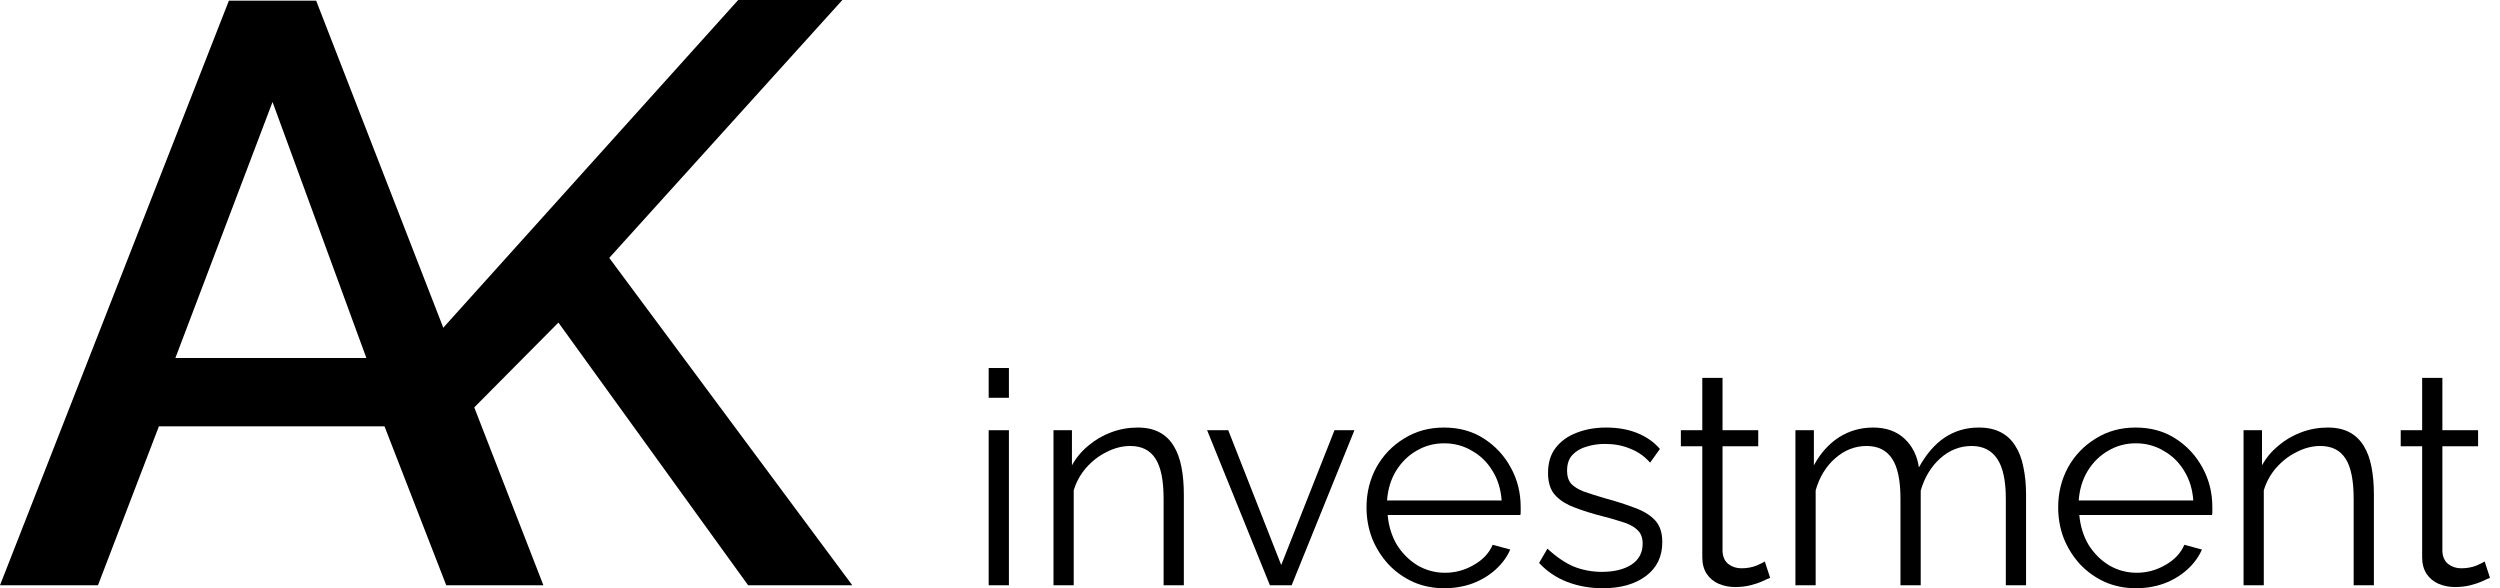 <svg width="170" height="40" viewBox="0 0 170 40" fill="none" xmlns="http://www.w3.org/2000/svg">
<path d="M15.564 0.047H21.499L36.951 39.798H30.345L26.146 28.992H10.805L6.662 39.798H0L15.564 0.047ZM24.914 24.345L18.532 6.934L11.925 24.345H24.914Z" fill="black"/>
<path d="M67.23 39.798V29.255H68.606V39.798H67.23ZM67.23 27.049V25.025H68.606V27.049H67.23Z" fill="black"/>
<path d="M80.501 39.798H79.125V33.909C79.125 32.668 78.942 31.764 78.578 31.197C78.214 30.617 77.641 30.327 76.858 30.327C76.319 30.327 75.786 30.462 75.26 30.732C74.733 30.988 74.268 31.346 73.863 31.804C73.472 32.25 73.189 32.762 73.013 33.342V39.798H71.637V29.255H72.892V31.642C73.175 31.13 73.546 30.685 74.005 30.307C74.463 29.916 74.983 29.612 75.563 29.396C76.143 29.18 76.743 29.073 77.364 29.073C77.944 29.073 78.437 29.18 78.841 29.396C79.246 29.612 79.57 29.922 79.813 30.327C80.055 30.718 80.231 31.197 80.339 31.764C80.447 32.317 80.501 32.938 80.501 33.626V39.798Z" fill="black"/>
<path d="M86.354 39.798L82.084 29.255H83.521L87.123 38.422L90.746 29.255H92.101L87.832 39.798H86.354Z" fill="black"/>
<path d="M98.205 40C97.45 40 96.748 39.858 96.1 39.575C95.453 39.278 94.893 38.88 94.421 38.381C93.949 37.868 93.578 37.282 93.308 36.621C93.052 35.959 92.923 35.251 92.923 34.496C92.923 33.511 93.146 32.607 93.591 31.784C94.05 30.961 94.677 30.307 95.473 29.821C96.269 29.322 97.173 29.073 98.185 29.073C99.224 29.073 100.127 29.322 100.896 29.821C101.679 30.32 102.293 30.981 102.738 31.804C103.183 32.614 103.406 33.504 103.406 34.475C103.406 34.584 103.406 34.691 103.406 34.799C103.406 34.894 103.399 34.968 103.385 35.022H94.36C94.428 35.777 94.637 36.452 94.987 37.045C95.352 37.626 95.817 38.091 96.384 38.442C96.964 38.779 97.591 38.948 98.266 38.948C98.954 38.948 99.601 38.772 100.208 38.422C100.829 38.071 101.261 37.612 101.503 37.045L102.697 37.369C102.482 37.868 102.151 38.32 101.706 38.725C101.261 39.13 100.735 39.447 100.127 39.676C99.534 39.892 98.893 40 98.205 40ZM94.32 34.03H102.111C102.057 33.261 101.847 32.587 101.483 32.007C101.132 31.427 100.667 30.975 100.087 30.651C99.52 30.314 98.893 30.145 98.205 30.145C97.517 30.145 96.89 30.314 96.323 30.651C95.756 30.975 95.291 31.433 94.927 32.027C94.576 32.607 94.374 33.275 94.32 34.03Z" fill="black"/>
<path d="M108.989 40C108.126 40 107.323 39.858 106.581 39.575C105.839 39.292 105.198 38.86 104.659 38.28L105.225 37.309C105.819 37.862 106.412 38.266 107.006 38.523C107.613 38.766 108.254 38.887 108.928 38.887C109.751 38.887 110.419 38.725 110.932 38.401C111.444 38.064 111.701 37.585 111.701 36.965C111.701 36.546 111.573 36.229 111.316 36.014C111.073 35.784 110.716 35.602 110.244 35.467C109.785 35.319 109.232 35.164 108.584 35.002C107.856 34.799 107.242 34.59 106.743 34.374C106.257 34.145 105.886 33.862 105.63 33.524C105.387 33.174 105.266 32.722 105.266 32.169C105.266 31.481 105.434 30.914 105.772 30.469C106.122 30.01 106.594 29.666 107.188 29.437C107.795 29.194 108.47 29.073 109.212 29.073C110.021 29.073 110.736 29.201 111.357 29.457C111.977 29.713 112.483 30.071 112.874 30.529L112.207 31.46C111.829 31.029 111.377 30.712 110.851 30.509C110.338 30.293 109.765 30.186 109.131 30.186C108.699 30.186 108.288 30.246 107.896 30.368C107.505 30.476 107.181 30.664 106.925 30.934C106.682 31.191 106.561 31.548 106.561 32.007C106.561 32.385 106.655 32.681 106.844 32.897C107.033 33.099 107.316 33.275 107.694 33.423C108.072 33.558 108.537 33.707 109.09 33.868C109.886 34.084 110.581 34.307 111.175 34.536C111.768 34.752 112.227 35.035 112.551 35.386C112.874 35.737 113.036 36.229 113.036 36.863C113.036 37.848 112.665 38.617 111.923 39.17C111.181 39.723 110.203 40 108.989 40Z" fill="black"/>
<path d="M120.37 39.292C120.262 39.332 120.093 39.406 119.864 39.514C119.635 39.622 119.358 39.717 119.034 39.798C118.71 39.879 118.36 39.919 117.982 39.919C117.591 39.919 117.22 39.845 116.869 39.697C116.532 39.548 116.262 39.325 116.06 39.029C115.857 38.718 115.756 38.341 115.756 37.895V30.347H114.299V29.255H115.756V25.693H117.132V29.255H119.56V30.347H117.132V37.511C117.159 37.889 117.294 38.172 117.537 38.361C117.793 38.55 118.083 38.644 118.407 38.644C118.785 38.644 119.129 38.584 119.439 38.462C119.749 38.327 119.938 38.233 120.006 38.179L120.37 39.292Z" fill="black"/>
<path d="M137.772 39.798H136.396V33.909C136.396 32.681 136.2 31.777 135.809 31.197C135.418 30.617 134.838 30.327 134.069 30.327C133.273 30.327 132.558 30.61 131.924 31.177C131.303 31.744 130.865 32.472 130.609 33.363V39.798H129.232V33.909C129.232 32.668 129.044 31.764 128.666 31.197C128.288 30.617 127.708 30.327 126.926 30.327C126.143 30.327 125.435 30.604 124.801 31.157C124.167 31.71 123.721 32.438 123.465 33.342V39.798H122.089V29.255H123.344V31.642C123.789 30.82 124.356 30.186 125.044 29.74C125.745 29.295 126.521 29.073 127.371 29.073C128.248 29.073 128.956 29.322 129.496 29.821C130.035 30.32 130.366 30.975 130.487 31.784C130.973 30.894 131.553 30.219 132.227 29.761C132.915 29.302 133.691 29.073 134.555 29.073C135.148 29.073 135.647 29.18 136.052 29.396C136.47 29.612 136.801 29.922 137.044 30.327C137.3 30.718 137.482 31.197 137.59 31.764C137.711 32.317 137.772 32.938 137.772 33.626V39.798Z" fill="black"/>
<path d="M145.238 40C144.483 40 143.781 39.858 143.134 39.575C142.486 39.278 141.926 38.88 141.454 38.381C140.982 37.868 140.611 37.282 140.341 36.621C140.085 35.959 139.956 35.251 139.956 34.496C139.956 33.511 140.179 32.607 140.624 31.784C141.083 30.961 141.71 30.307 142.506 29.821C143.302 29.322 144.206 29.073 145.218 29.073C146.257 29.073 147.161 29.322 147.929 29.821C148.712 30.32 149.326 30.981 149.771 31.804C150.216 32.614 150.439 33.504 150.439 34.475C150.439 34.584 150.439 34.691 150.439 34.799C150.439 34.894 150.432 34.968 150.419 35.022H141.393C141.461 35.777 141.67 36.452 142.021 37.045C142.385 37.626 142.85 38.091 143.417 38.442C143.997 38.779 144.624 38.948 145.299 38.948C145.987 38.948 146.634 38.772 147.241 38.422C147.862 38.071 148.294 37.612 148.537 37.045L149.731 37.369C149.515 37.868 149.184 38.32 148.739 38.725C148.294 39.13 147.768 39.447 147.161 39.676C146.567 39.892 145.926 40 145.238 40ZM141.353 34.03H149.144C149.09 33.261 148.881 32.587 148.516 32.007C148.166 31.427 147.7 30.975 147.12 30.651C146.553 30.314 145.926 30.145 145.238 30.145C144.55 30.145 143.923 30.314 143.356 30.651C142.79 30.975 142.324 31.433 141.96 32.027C141.609 32.607 141.407 33.275 141.353 34.03Z" fill="black"/>
<path d="M161.425 39.798H160.049V33.909C160.049 32.668 159.867 31.764 159.503 31.197C159.139 30.617 158.565 30.327 157.783 30.327C157.243 30.327 156.71 30.462 156.184 30.732C155.658 30.988 155.193 31.346 154.788 31.804C154.397 32.25 154.113 32.762 153.938 33.342V39.798H152.562V29.255H153.816V31.642C154.1 31.13 154.471 30.685 154.929 30.307C155.388 29.916 155.908 29.612 156.488 29.396C157.068 29.18 157.668 29.073 158.289 29.073C158.869 29.073 159.361 29.18 159.766 29.396C160.171 29.612 160.494 29.922 160.737 30.327C160.98 30.718 161.155 31.197 161.263 31.764C161.371 32.317 161.425 32.938 161.425 33.626V39.798Z" fill="black"/>
<path d="M169.32 39.292C169.212 39.332 169.043 39.406 168.814 39.514C168.585 39.622 168.308 39.717 167.984 39.798C167.66 39.879 167.31 39.919 166.932 39.919C166.541 39.919 166.17 39.845 165.819 39.697C165.482 39.548 165.212 39.325 165.01 39.029C164.807 38.718 164.706 38.341 164.706 37.895V30.347H163.249V29.255H164.706V25.693H166.082V29.255H168.51V30.347H166.082V37.511C166.109 37.889 166.244 38.172 166.487 38.361C166.743 38.55 167.033 38.644 167.357 38.644C167.735 38.644 168.079 38.584 168.389 38.462C168.699 38.327 168.888 38.233 168.956 38.179L169.32 39.292Z" fill="black"/>
<path d="M57.956 39.798H50.873L37.972 21.935L28.95 31.029L25.915 26.982L31.649 20.611L50.198 0H57.281L41.429 17.538L57.956 39.798Z" fill="black"/>
</svg>
